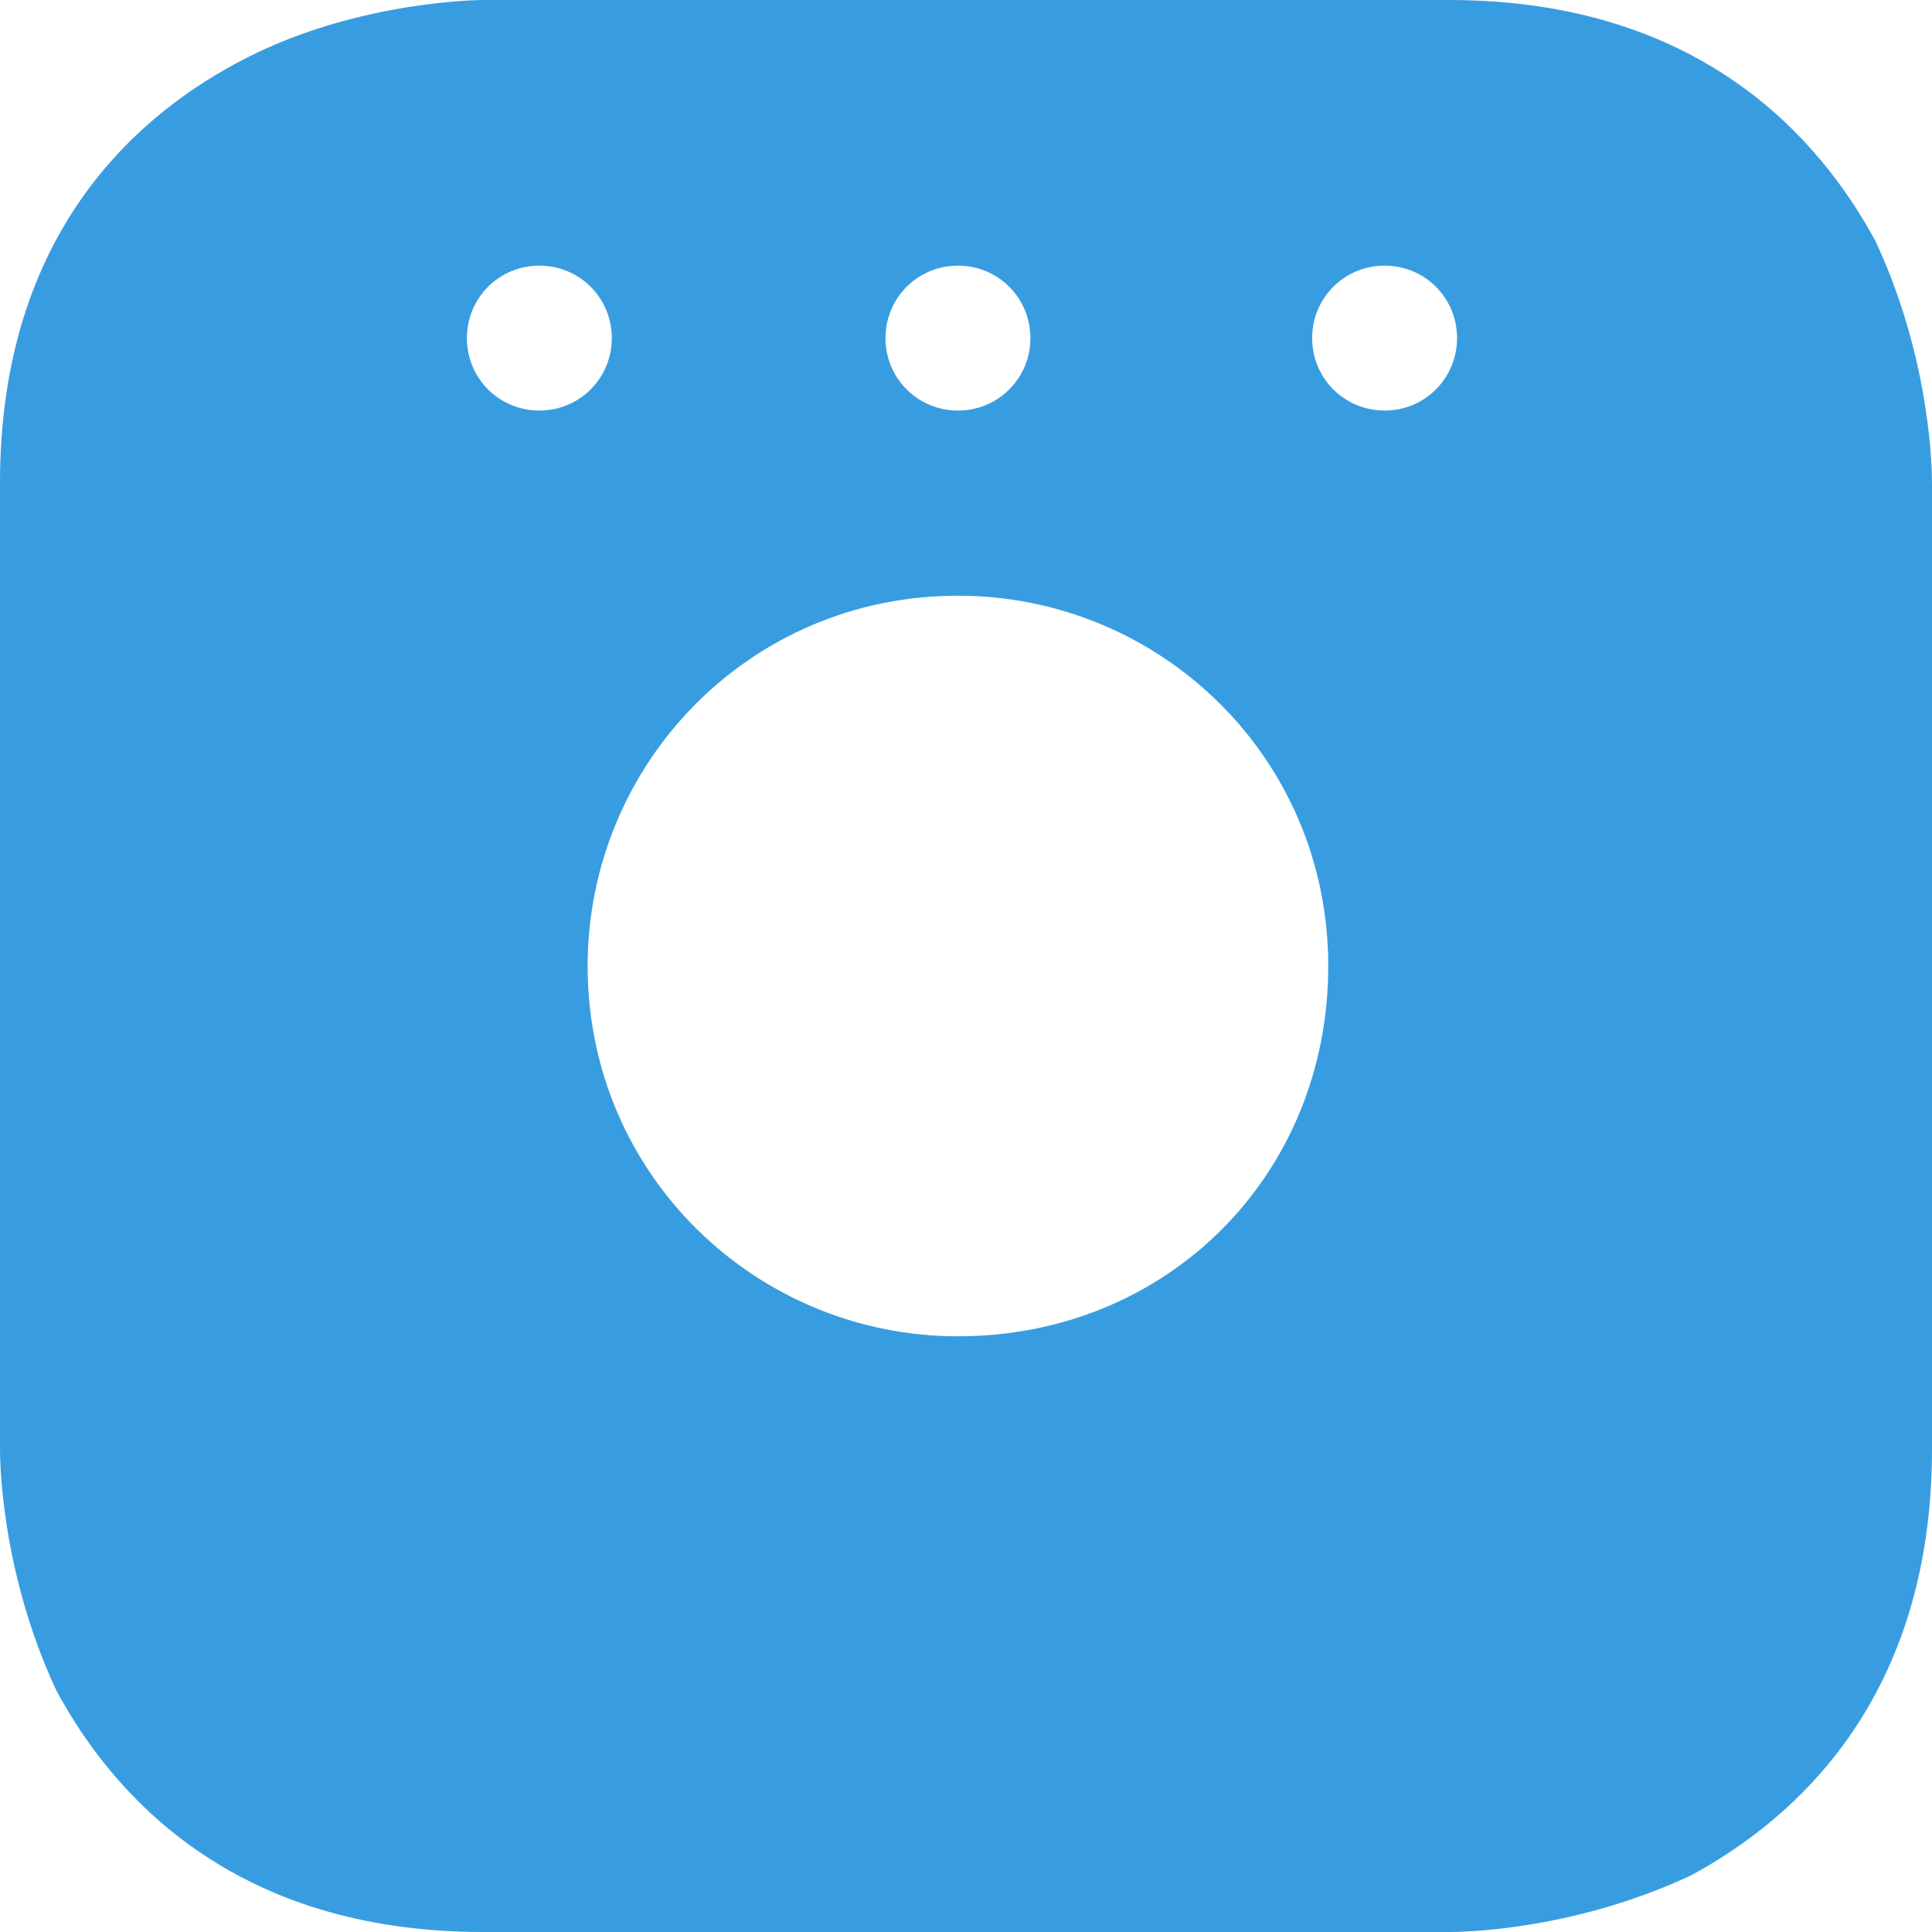<?xml version="1.0" encoding="utf-8"?>
<!-- Generator: Adobe Illustrator 19.2.1, SVG Export Plug-In . SVG Version: 6.00 Build 0)  -->
<svg version="1.2" baseProfile="tiny" id="Layer_1" xmlns="http://www.w3.org/2000/svg" xmlns:xlink="http://www.w3.org/1999/xlink"
	 x="0px" y="0px" viewBox="0 0 24 24" xml:space="preserve">
<g>
	<circle fill="none" cx="6.7" cy="4.2" r="0.9"/>
	<circle fill="none" cx="11.9" cy="4.2" r="0.9"/>
	<circle fill="none" cx="17.2" cy="4.2" r="0.9"/>
	<path fill="none" d="M11.9,7.5c-2.5,0-4.6,2-4.6,4.6c0,2.5,2,4.6,4.6,4.6c2.5,0,4.6-2,4.6-4.6C16.5,9.6,14.5,7.5,11.9,7.5z
		 M11.9,15.3c-1.8,0-3.3-1.5-3.3-3.3c0-1.8,1.5-3.3,3.3-3.3c1.8,0,3.3,1.5,3.3,3.3C15.2,13.9,13.7,15.3,11.9,15.3z"/>
	<path fill="#389de0" d="M24,18V6c0-0.1,0-1.5-0.7-3C22.6,1.7,21.1,0,18,0H6C6,0,4.5,0,3.1,0.7C1.7,1.4,0,2.9,0,6V18
		c0,0.1,0,1.5,0.7,3C1.4,22.3,2.9,24,6,24H18c0.1,0,1.5,0,3-0.7C22.3,22.6,24,21.1,24,18z M11.9,3.3c0.5,0,0.9,0.4,0.9,0.9
		c0,0.5-0.4,0.9-0.9,0.9c-0.5,0-0.9-0.4-0.9-0.9C11,3.7,11.4,3.3,11.9,3.3z M5.8,4.2c0-0.5,0.4-0.9,0.9-0.9c0.5,0,0.9,0.4,0.9,0.9
		c0,0.5-0.4,0.9-0.9,0.9C6.2,5.1,5.8,4.7,5.8,4.2z M11.9,16.6c-2.5,0-4.6-2-4.6-4.6c0-2.5,2-4.6,4.6-4.6c2.5,0,4.6,2,4.6,4.6
		C16.5,14.6,14.5,16.6,11.9,16.6z M17.2,5.1c-0.5,0-0.9-0.4-0.9-0.9c0-0.5,0.4-0.9,0.9-0.9c0.5,0,0.9,0.4,0.9,0.9
		C18.1,4.7,17.7,5.1,17.2,5.1z"/>
</g>
</svg>
